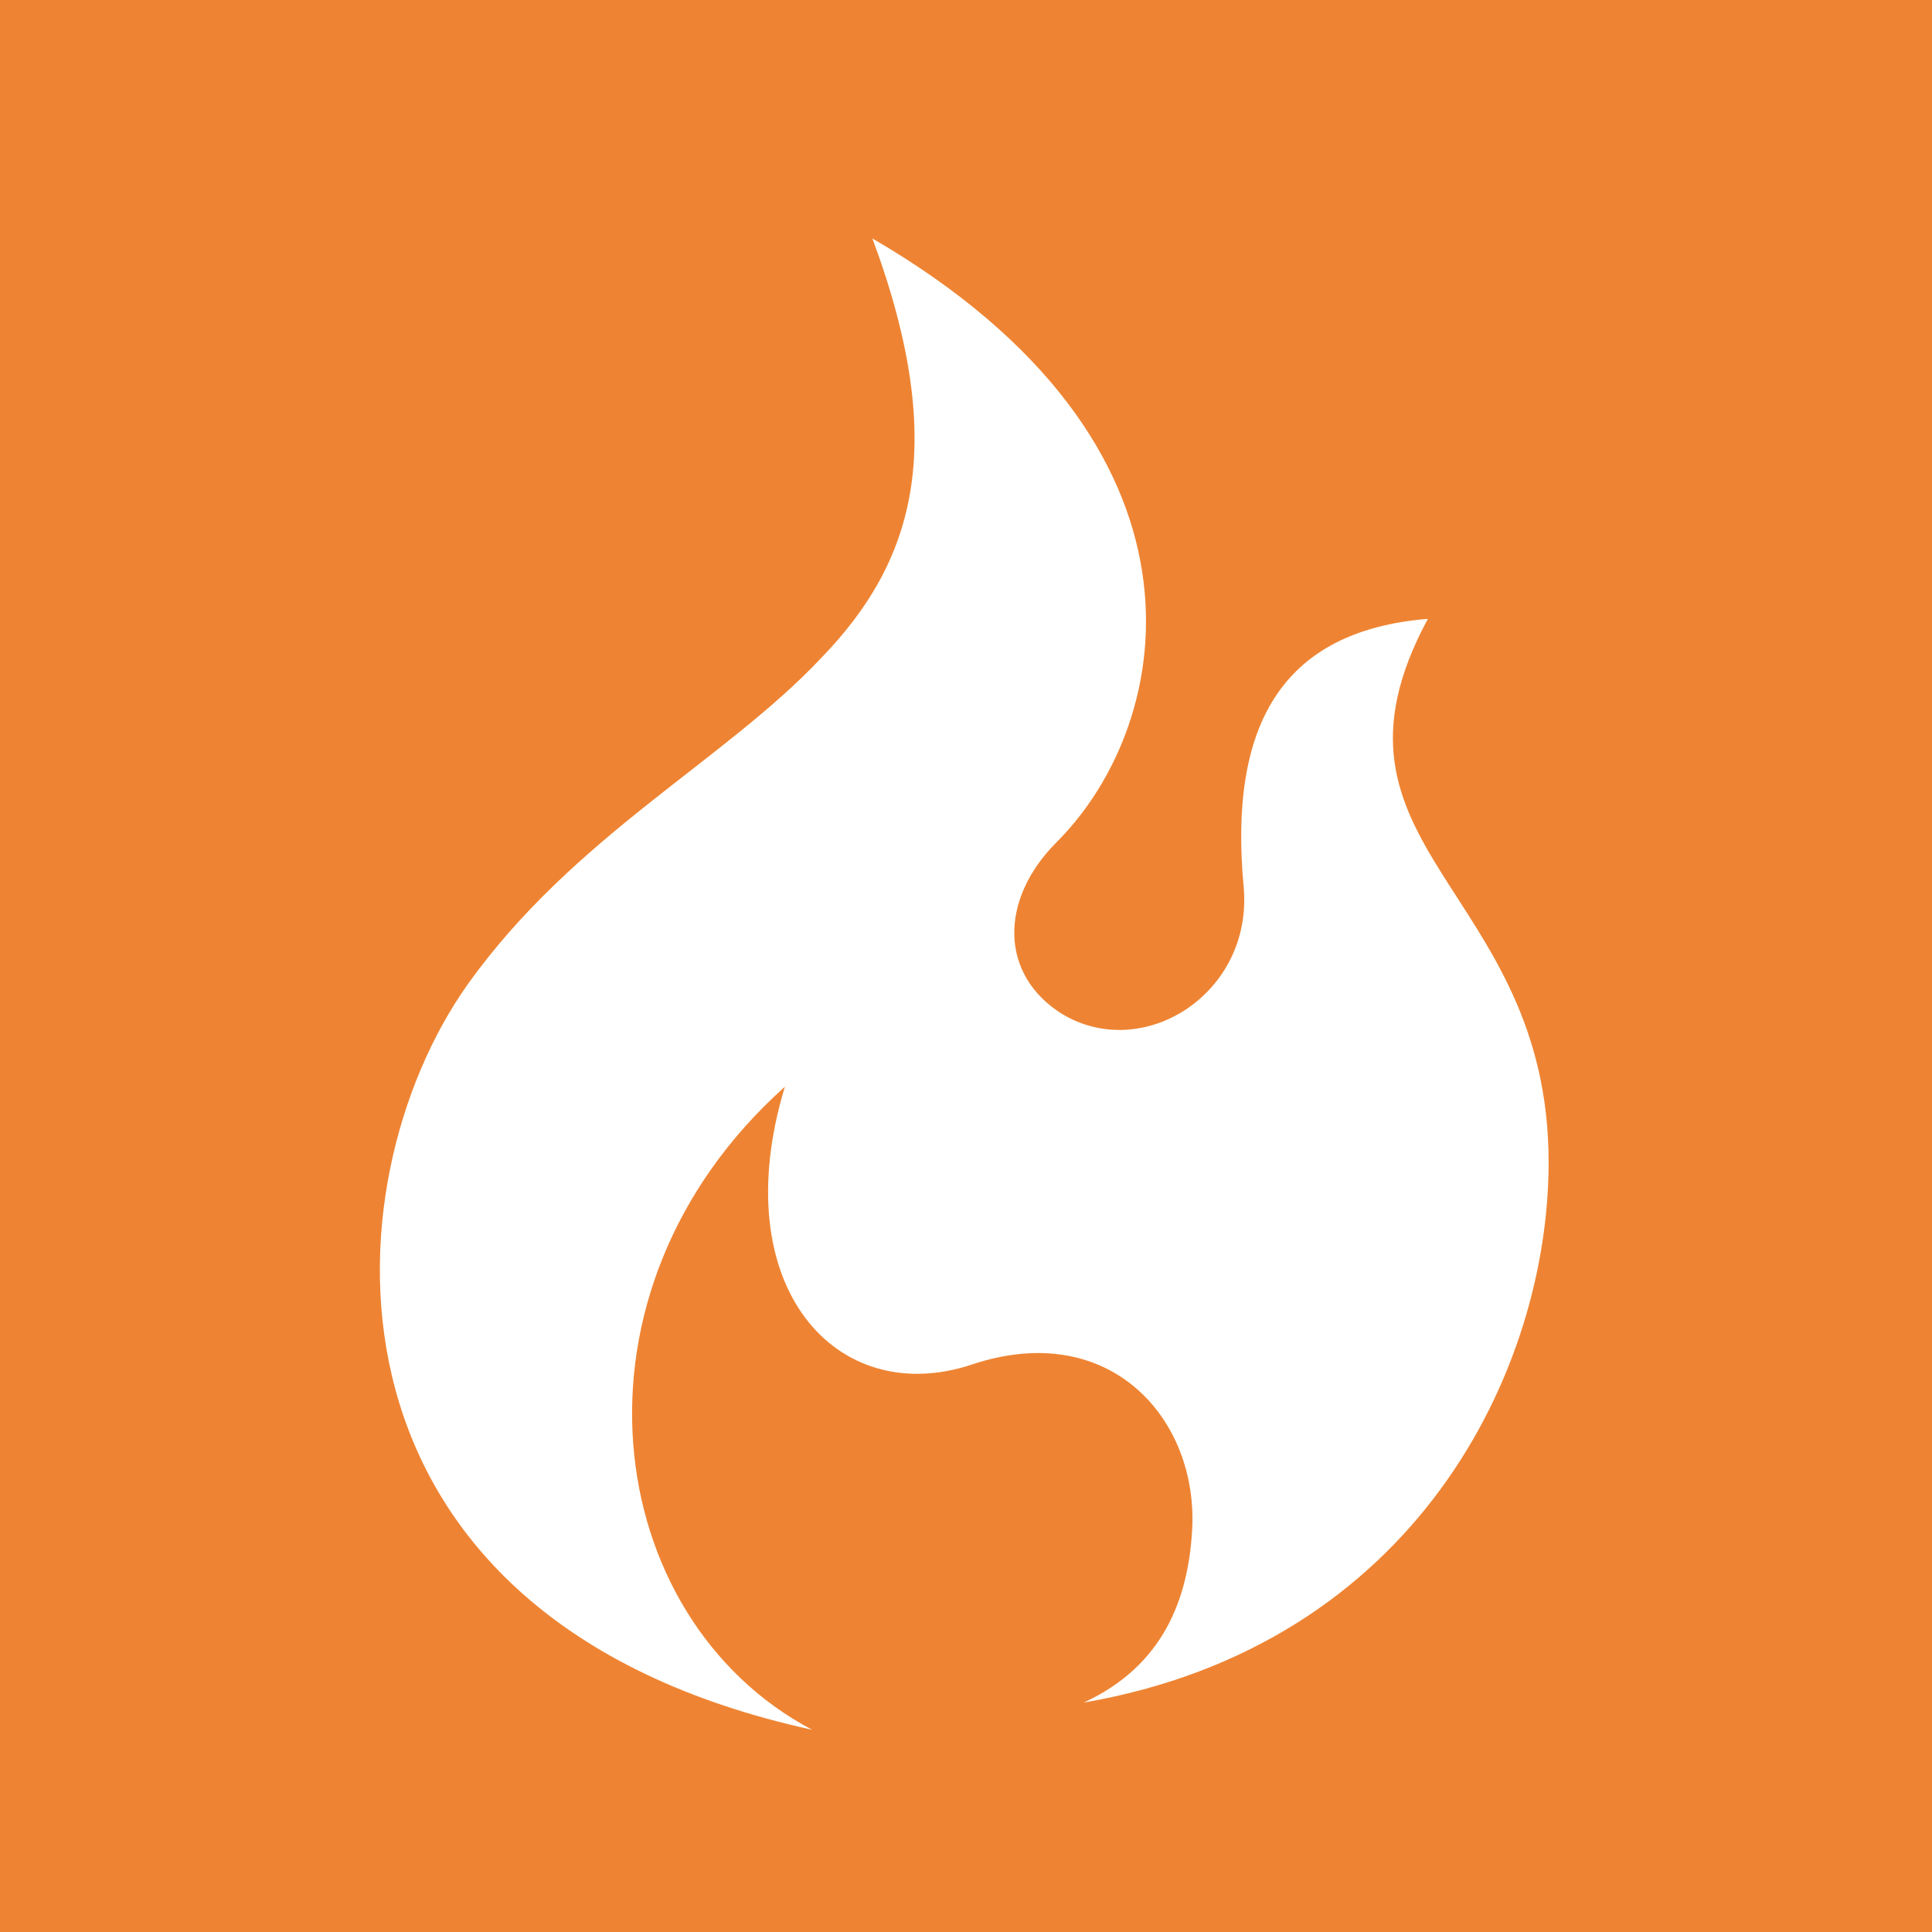 <svg xmlns="http://www.w3.org/2000/svg" viewBox="0 0 64 64">
<path fill="#EE8433" d="M0,0h64v64H0V0z"/>
<path fill="#FFFFFF" d="M28.9,7.9c2.6,7,1.3,10.8-1.7,13.9c-3.2,3.4-8.2,5.9-11.7,10.8c-4.7,6.6-5.5,21,11.4,24.7
	C19.9,53.6,18.4,42.8,26,36c-2,6.6,1.7,10.7,6.2,9.2c4.5-1.5,7.4,1.7,7.3,5.3c-0.1,2.5-1,4.7-3.6,5.9c11-1.9,15.4-11,15.4-17.9
	c0-9.1-8.1-10.4-4-18c-4.9,0.4-6.6,3.6-6.1,8.9c0.3,3.5-3.3,5.8-6,4.2c-2.1-1.3-2.1-3.8-0.2-5.7C39,23.9,40.6,14.7,28.9,7.9z"/>
</svg>